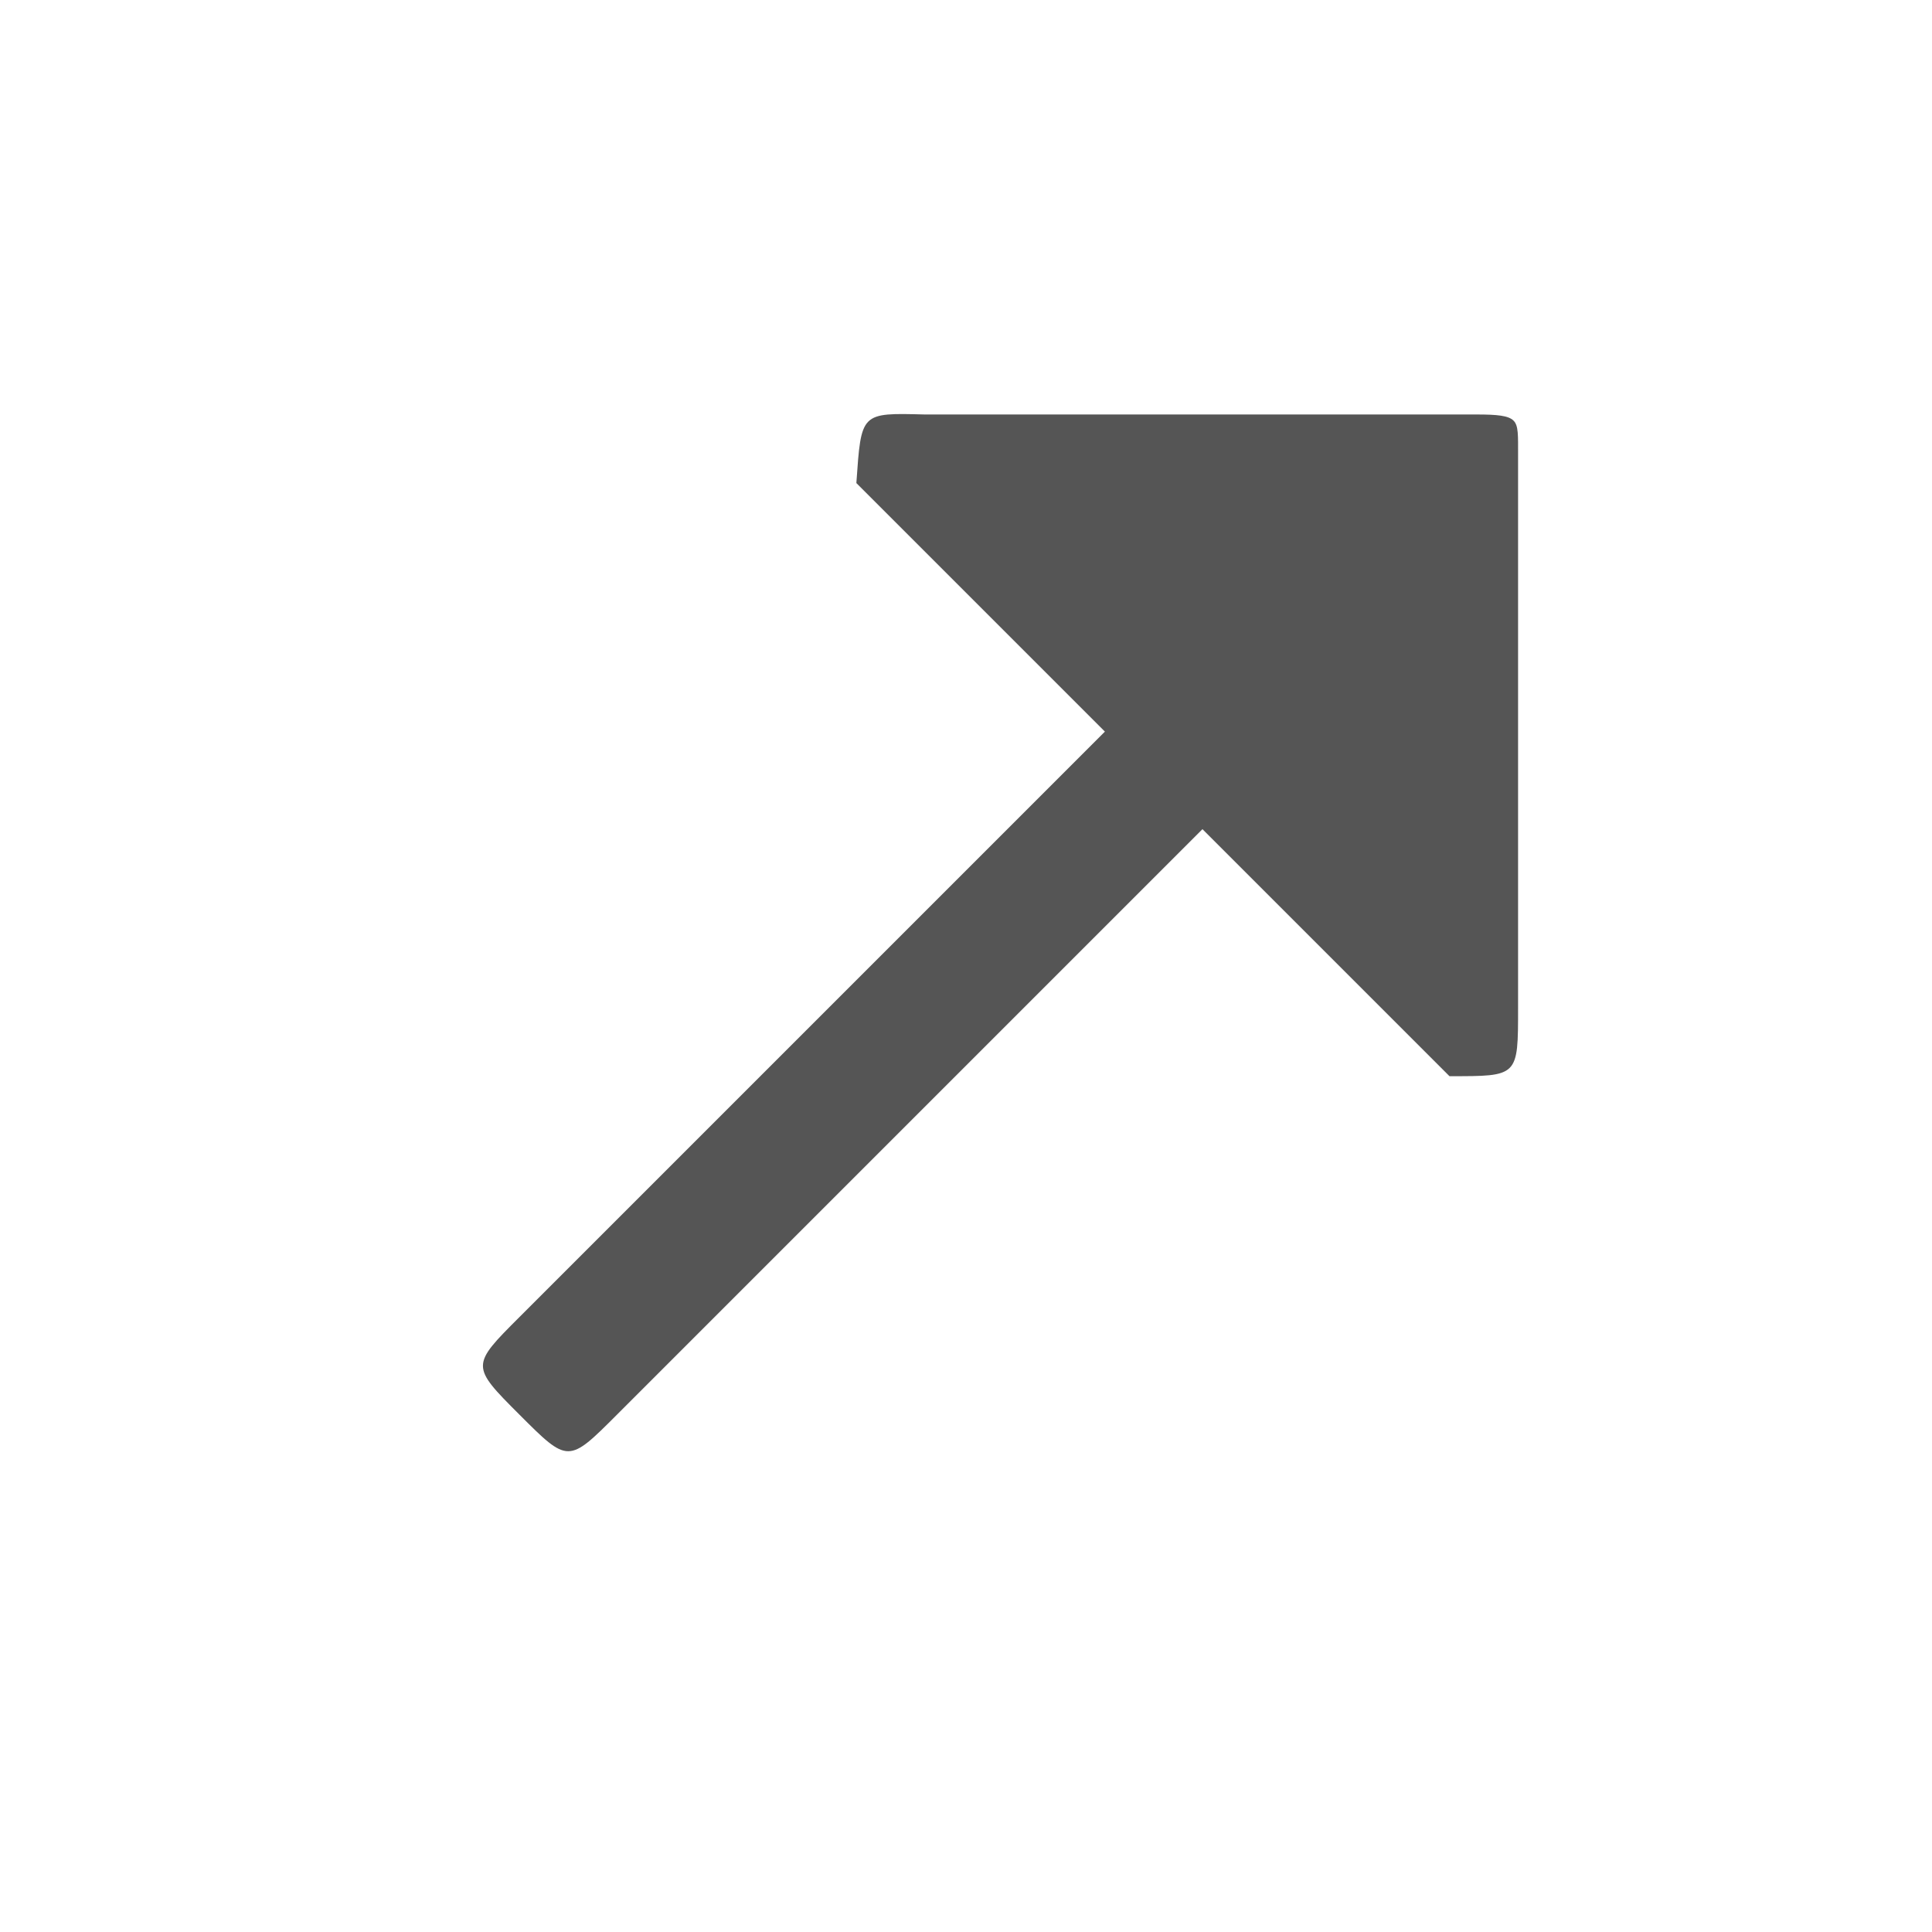<svg xmlns="http://www.w3.org/2000/svg" width="28" height="28">
 <path d="m 21.934,6.095 c -0.073,-0.072 -0.238,-0.088 -0.53,-0.088 l -7.999,5e-7 c -0.936,-0.024 -0.922,-0.032 -0.994,0.994 l 3.602,3.602 -8.485,8.485 c -0.703,0.703 -0.707,0.707 0,1.414 0.707,0.707 0.707,0.707 1.414,0 l 8.485,-8.485 3.58,3.58 c 1,0 0.994,0.011 0.994,-0.994 l 0,-7.999 c 0,-0.297 0.007,-0.436 -0.066,-0.508 z" fill="#555"/>
</svg>
